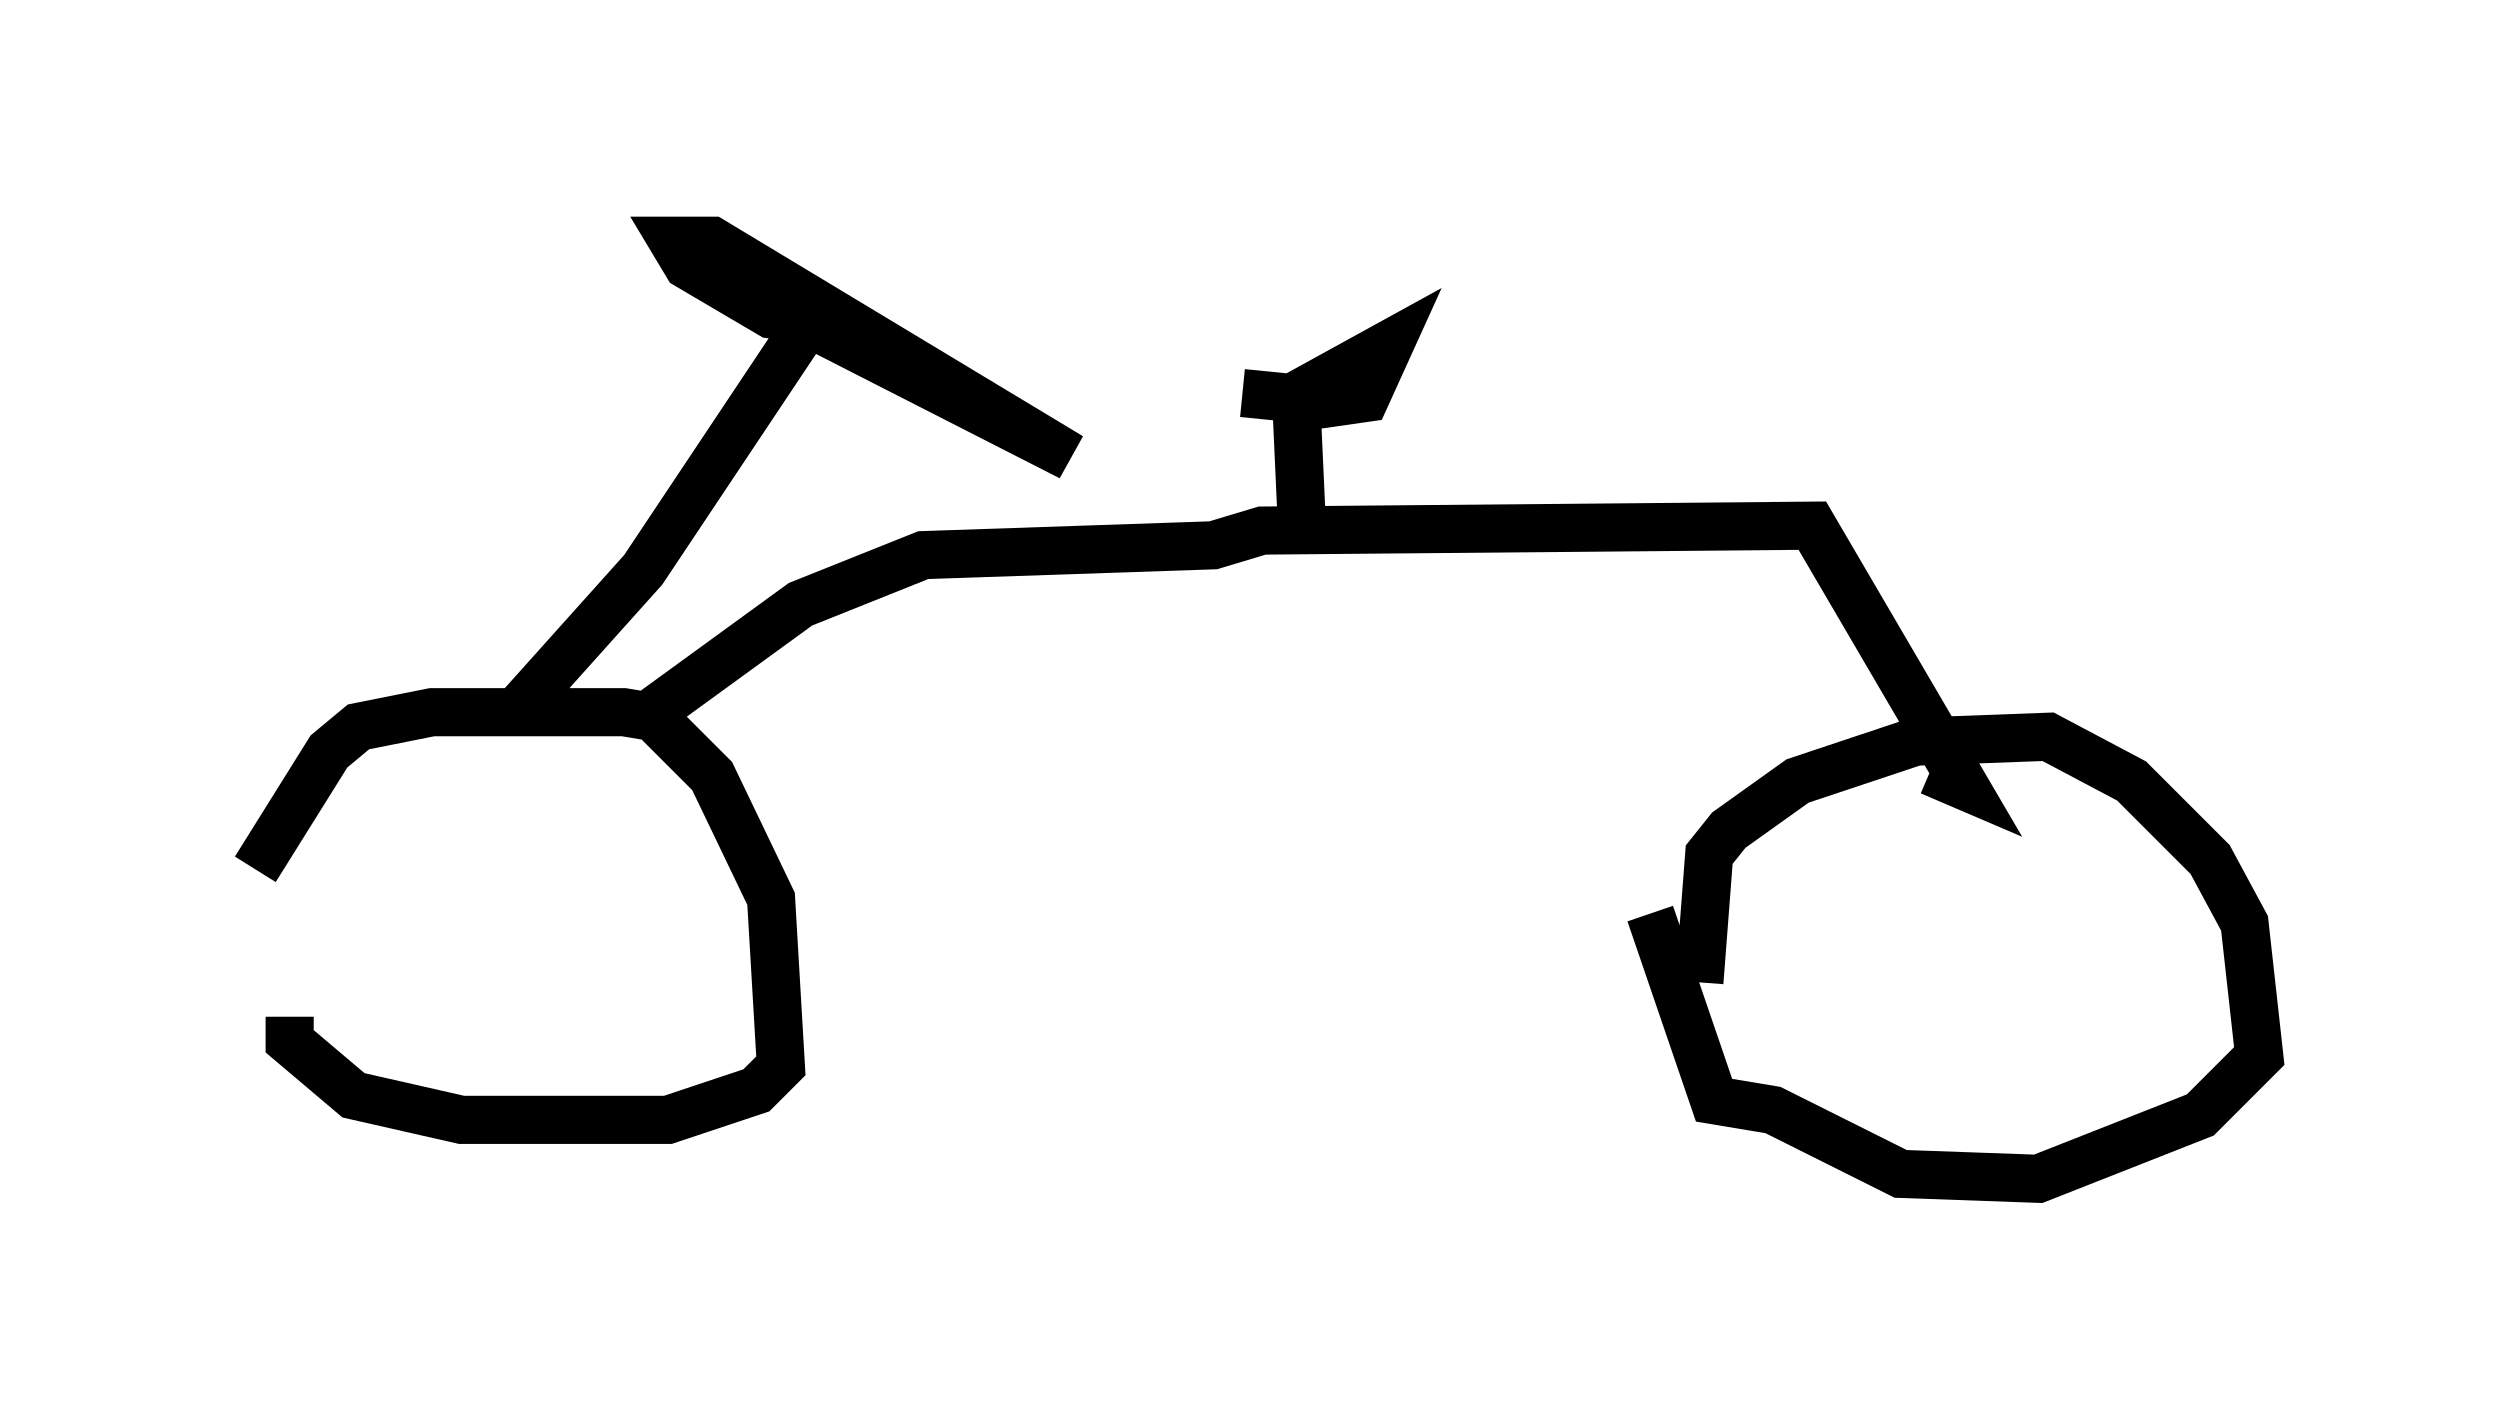 <?xml version="1.0" encoding="utf-8" ?>
<svg baseProfile="full" height="29.498" version="1.1" width="51.957" xmlns="http://www.w3.org/2000/svg" xmlns:ev="http://www.w3.org/2001/xml-events" xmlns:xlink="http://www.w3.org/1999/xlink"><defs /><rect fill="white" height="29.498" width="51.957" x="0" y="0" /><path d="M5, 21.742 m0.306, -3.675 l1.531, -2.45 0.613, -0.51 l1.531, -0.306 3.981, 0.0 l0.613, 0.102 1.225, 1.225 l1.225, 2.552 0.204, 3.471 l-0.51, 0.51 -1.838, 0.613 l-4.288, 0.0 -2.246, -0.51 l-1.327, -1.123 0.0, -0.51 m29.298, -0.715 l0.204, -2.654 0.408, -0.51 l1.429, -1.021 2.45, -0.817 l2.756, -0.102 1.735, 0.919 l1.633, 1.633 0.715, 1.327 l0.306, 2.756 -1.225, 1.225 l-3.369, 1.327 -2.858, -0.102 l-2.654, -1.327 -1.225, -0.204 l-1.327, -3.879 m-23.582, -4.185 l2.654, -2.96 3.471, -5.206 l-0.817, -0.102 -1.735, -1.021 l-0.306, -0.51 0.817, 0.0 l7.452, 4.492 -5.002, -2.552 l-0.102, -0.306 m-3.879, 8.371 l3.369, -2.45 2.552, -1.021 l6.023, -0.204 1.021, -0.306 l11.433, -0.102 3.165, 5.41 l-0.715, -0.306 m-13.067, -5.308 l-0.102, -2.246 1.429, -0.204 l0.51, -1.123 -2.042, 1.123 l-1.021, -0.102 " fill="none" stroke="black" stroke-width="1" /></svg>
